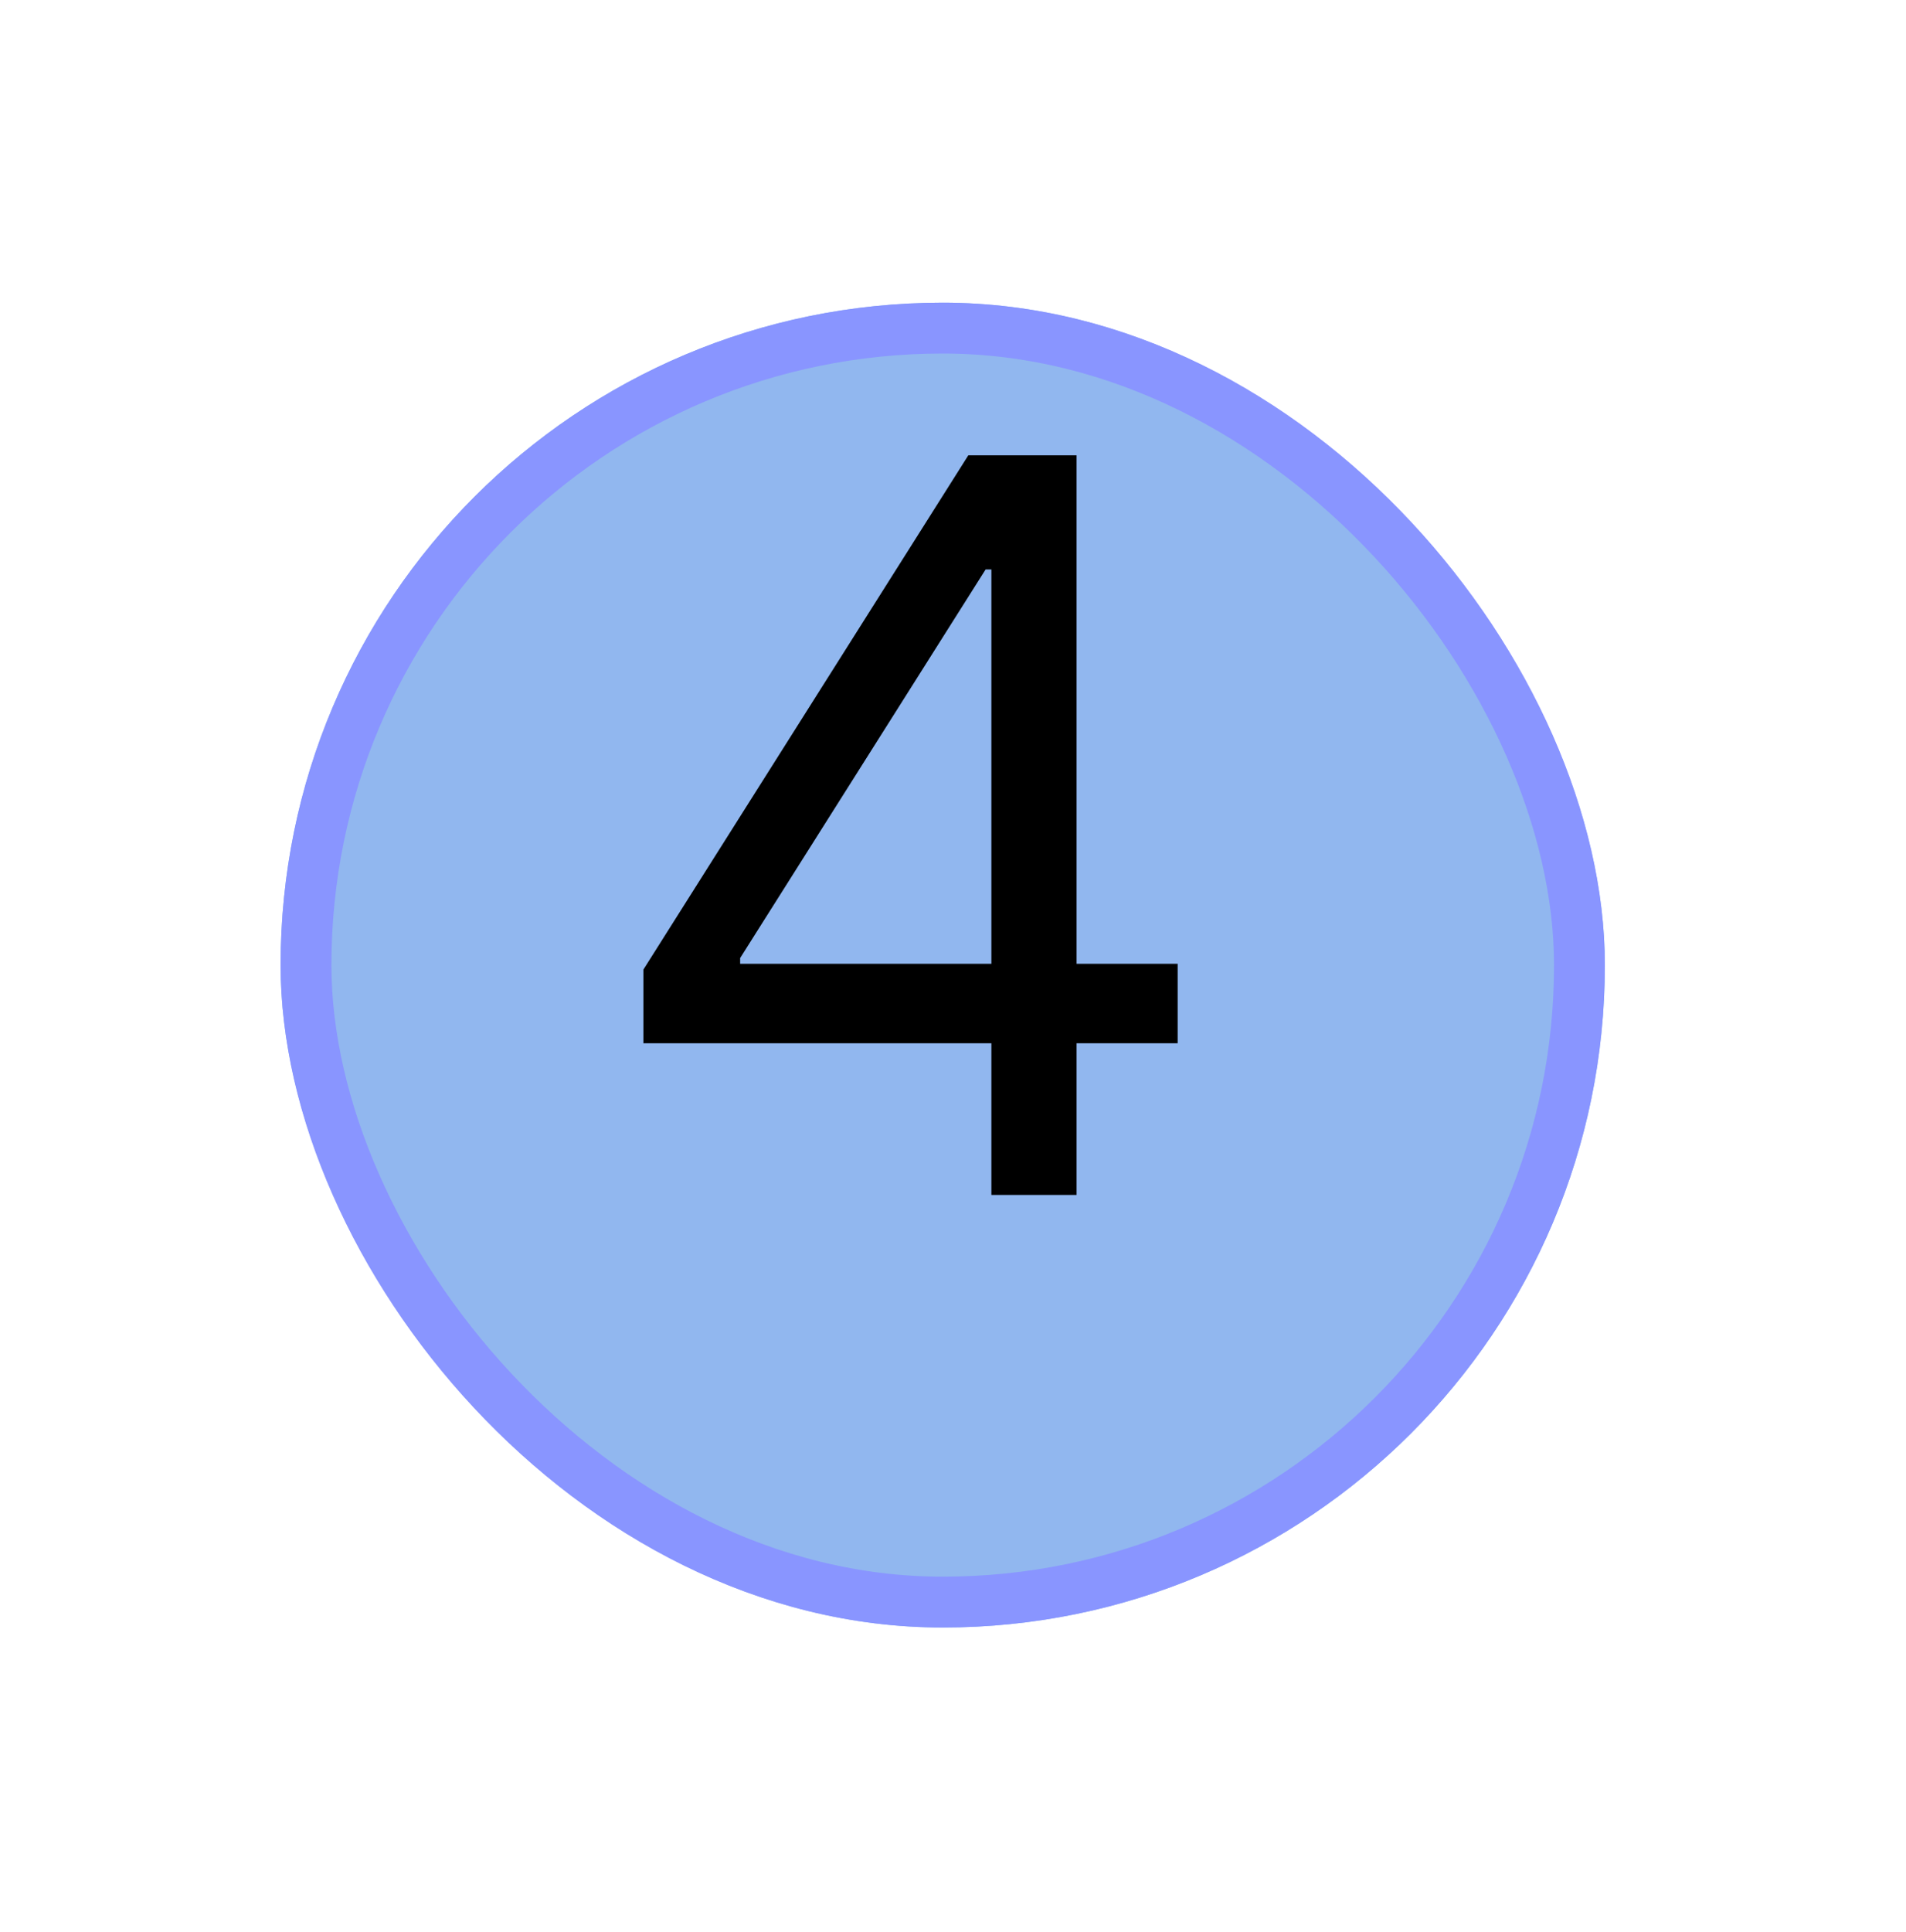 <svg width="75" height="76" viewBox="0 0 75 76" fill="none" xmlns="http://www.w3.org/2000/svg">
<g filter="url(#filter0_d_25_53)">
<rect x="11.041" y="7.905" width="52.109" height="52.109" rx="26.055" fill="#91B7EF"/>
<rect x="12.041" y="8.905" width="50.109" height="50.109" rx="25.055" stroke="#8995FF" stroke-width="2"/>
</g>
<path d="M25.317 41.034V38.136L38.102 17.909H40.204V22.398H38.783L29.124 37.682V37.909H46.34V41.034H25.317ZM39.011 47V40.153V38.804V17.909H42.363V47H39.011Z" fill="black"/>
<defs>
<filter id="filter0_d_25_53" x="0.041" y="0.905" width="74.109" height="74.109" filterUnits="userSpaceOnUse" color-interpolation-filters="sRGB">
<feFlood flood-opacity="0" result="BackgroundImageFix"/>
<feColorMatrix in="SourceAlpha" type="matrix" values="0 0 0 0 0 0 0 0 0 0 0 0 0 0 0 0 0 0 127 0" result="hardAlpha"/>
<feMorphology radius="1" operator="dilate" in="SourceAlpha" result="effect1_dropShadow_25_53"/>
<feOffset dy="4"/>
<feGaussianBlur stdDeviation="5"/>
<feComposite in2="hardAlpha" operator="out"/>
<feColorMatrix type="matrix" values="0 0 0 0 1 0 0 0 0 1 0 0 0 0 1 0 0 0 0.37 0"/>
<feBlend mode="normal" in2="BackgroundImageFix" result="effect1_dropShadow_25_53"/>
<feBlend mode="normal" in="SourceGraphic" in2="effect1_dropShadow_25_53" result="shape"/>
</filter>
</defs>
</svg>
